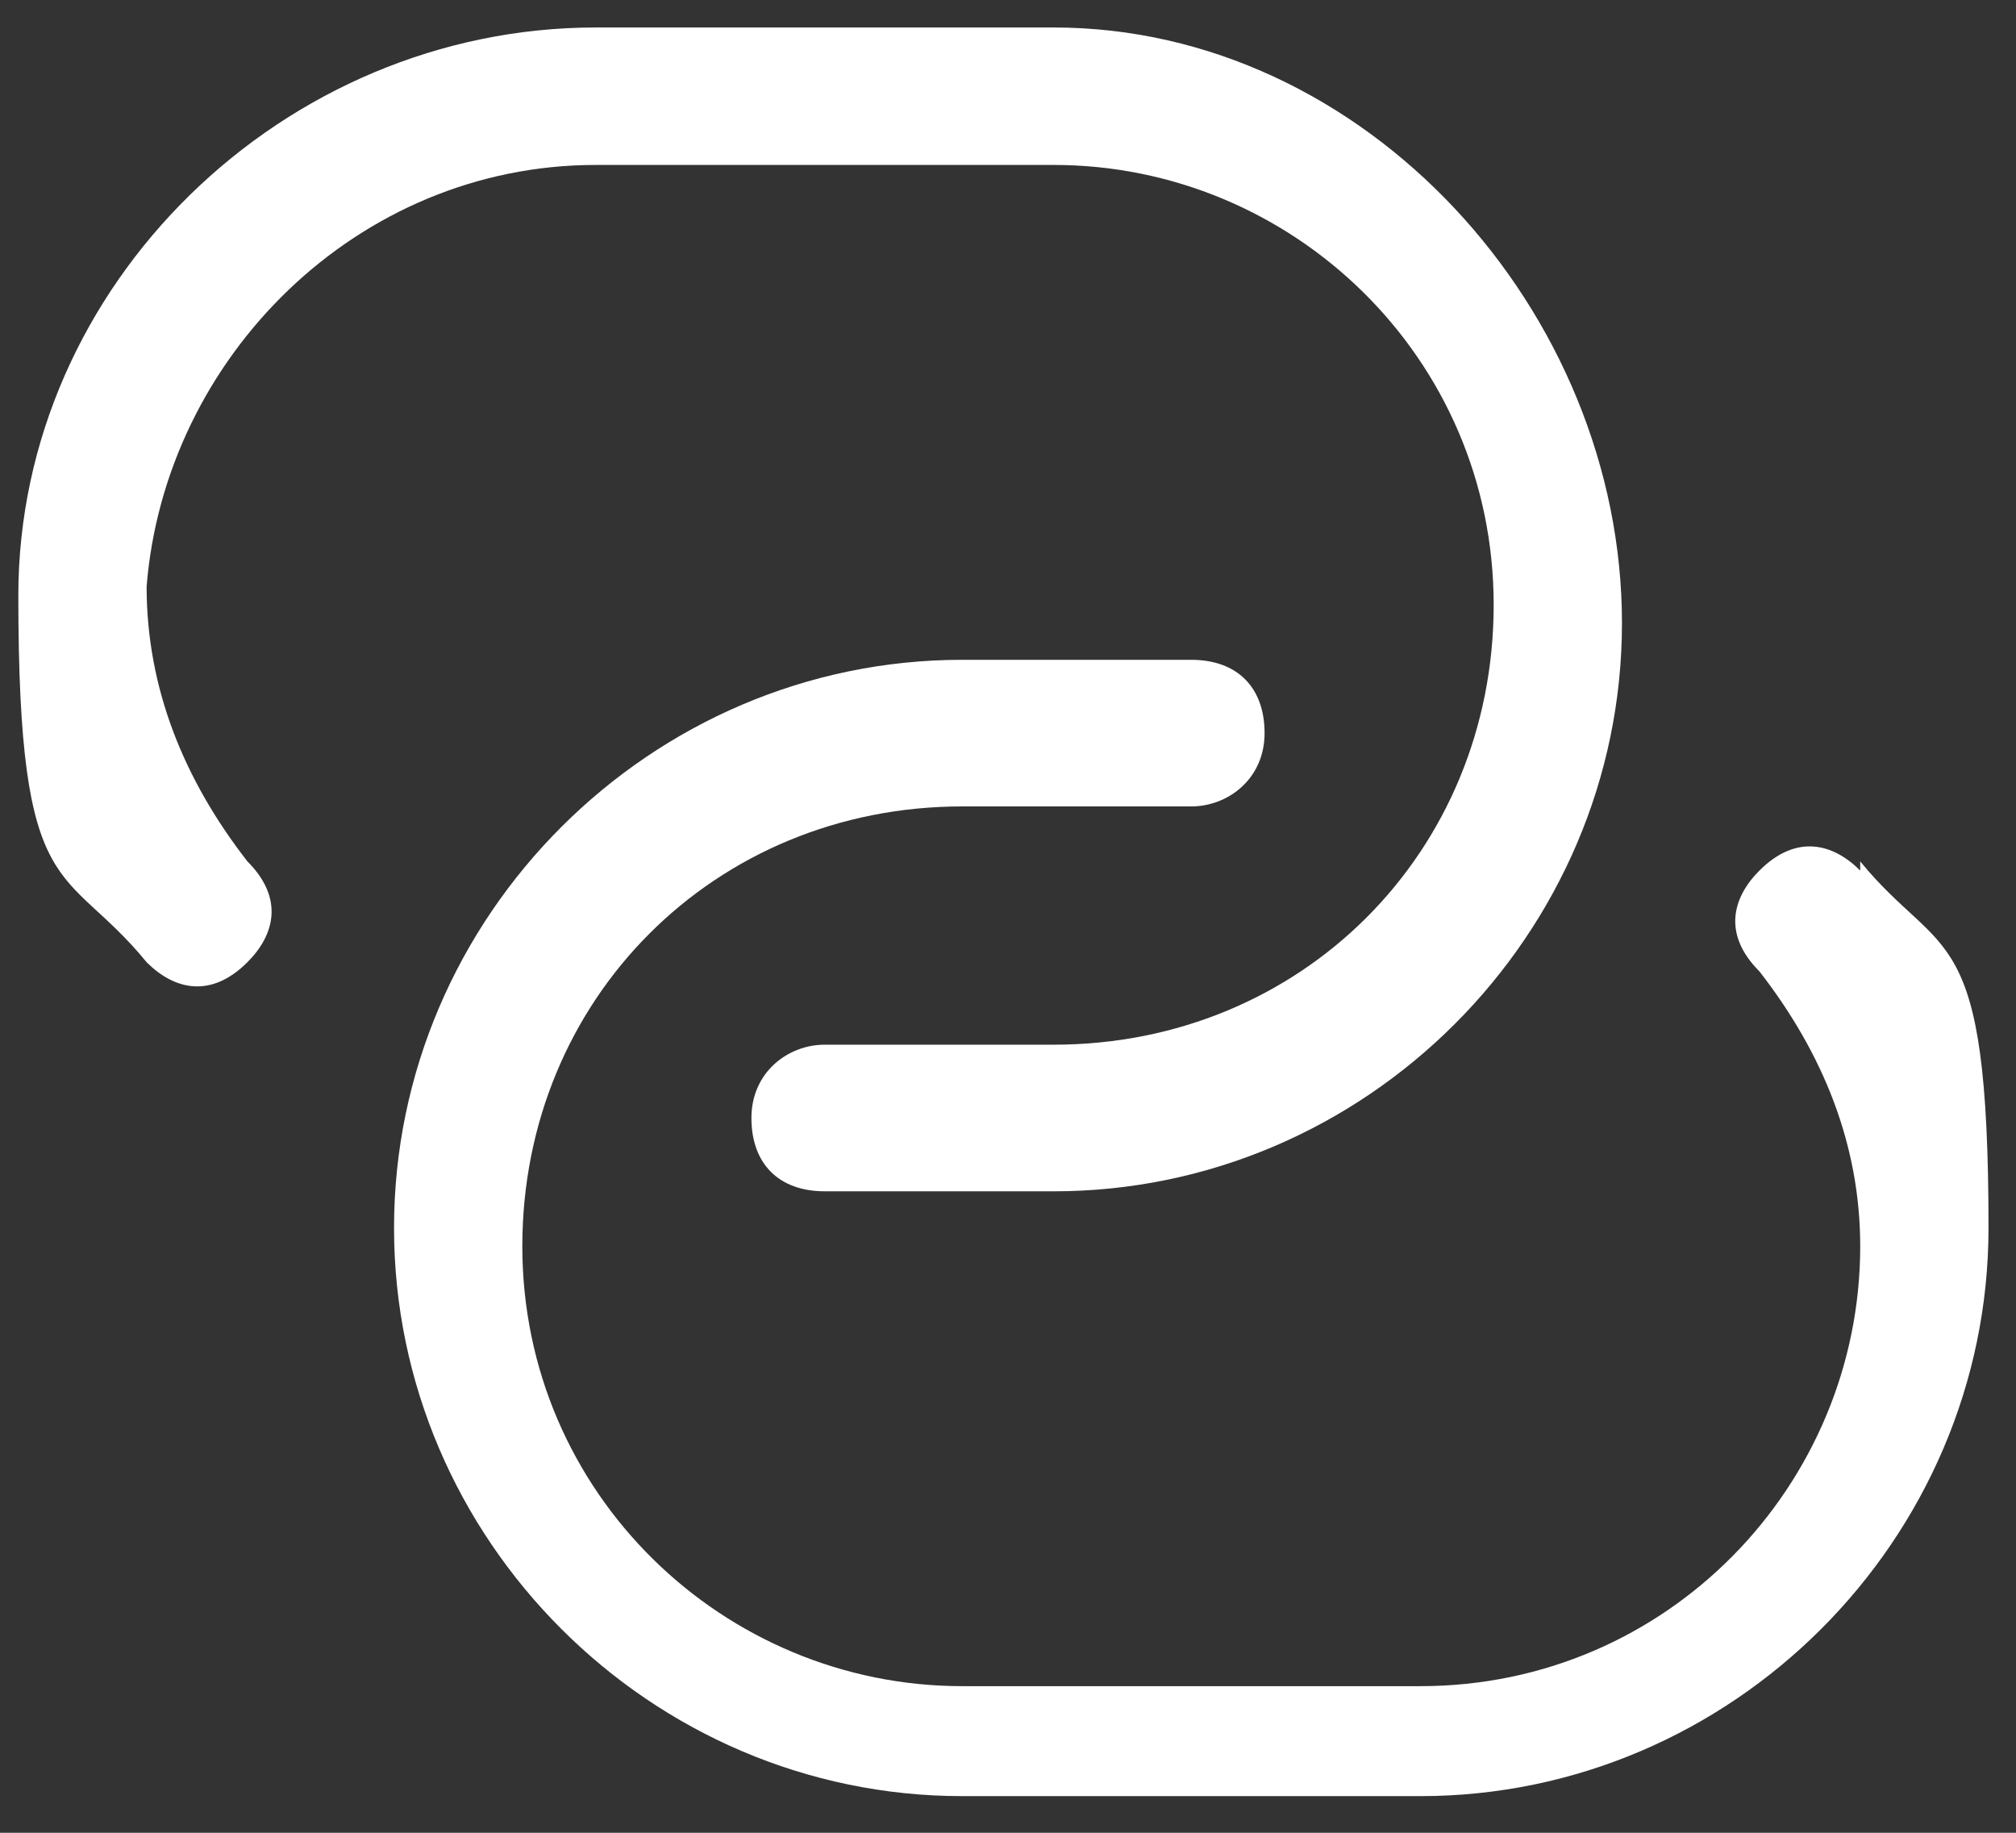 <?xml version="1.0" encoding="UTF-8"?>
<svg id="Warstwa_1" xmlns="http://www.w3.org/2000/svg" version="1.1" viewBox="0 0 22 20">
  <rect x="0" y="0" width="22" height="20" fill="#333333" stroke="none"/>
  <!-- Generator: Adobe Illustrator 29.5.1, SVG Export Plug-In . SVG Version: 2.1.0 Build 141)  -->
  <defs>
    <style>
      .st0 {
        fill: #fff;
      }
    </style>
  </defs>
  <path class="st0" d="M6.5,1.8h5c2.6,0,4.8,2.1,4.8,4.8s-2.1,4.8-4.8,4.8h-2.5c-.4,0-.8.3-.8.8s.3.8.8.8h2.5c3.4,0,6.2-2.8,6.2-6.2S14.9.3,11.5.3h-5C3.1.3.2,3.1.2,6.5s.5,2.9,1.4,4c.3.3.7.4,1.1,0,.3-.3.4-.7,0-1.1-.7-.9-1.1-1.9-1.1-3C1.8,3.9,3.9,1.8,6.5,1.8Z"/>
  <path class="st0" d="M20.3,9.5c-.3-.3-.7-.4-1.1,0-.3.3-.4.7,0,1.1.7.9,1.1,1.9,1.1,3,0,2.6-2.1,4.8-4.8,4.8h-5c-2.6,0-4.8-2.1-4.8-4.8s2.1-4.8,4.8-4.8h2.5c.4,0,.8-.3.8-.8s-.3-.8-.8-.8h-2.5c-3.4,0-6.2,2.8-6.2,6.2s2.8,6.2,6.2,6.2h5c3.4,0,6.2-2.8,6.2-6.2s-.5-2.9-1.4-4Z"/>
</svg>